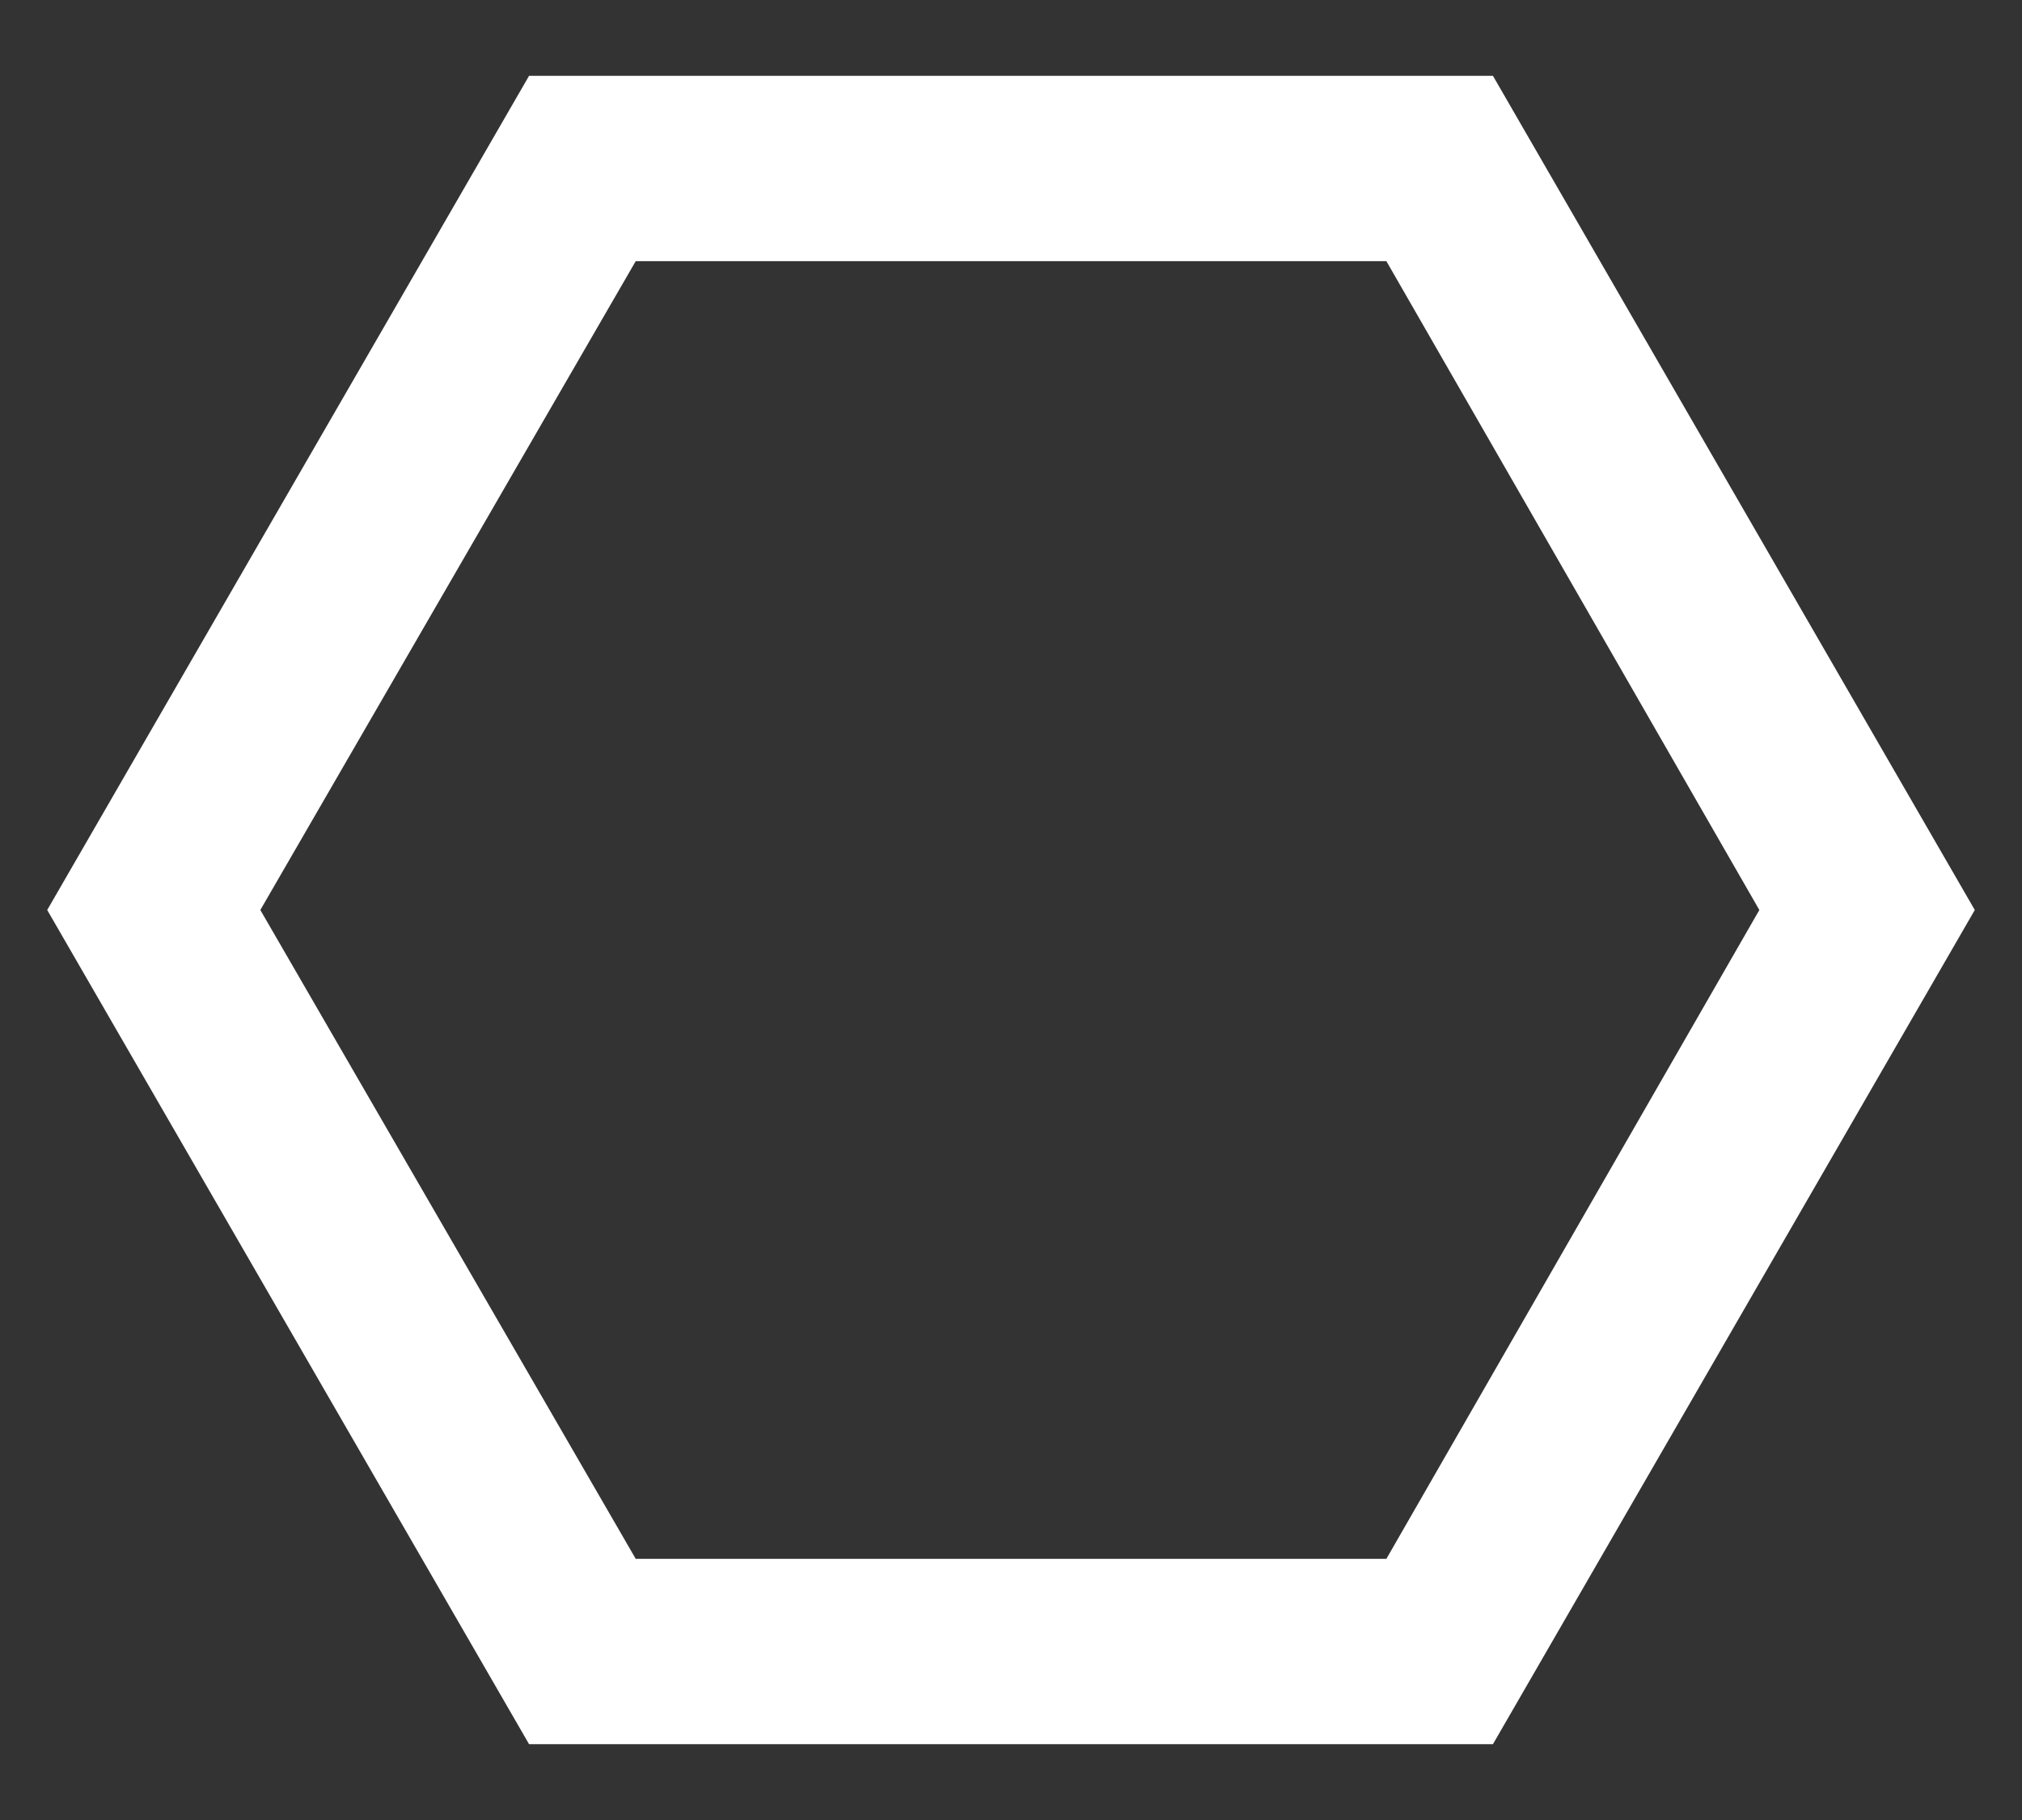 <svg width="20" height="18" viewBox="0 0 20 18" fill="none" xmlns="http://www.w3.org/2000/svg">
<rect x="0" y="0" width="20" height="18" fill="#333333" stroke="none"/>
<path d="M5.233 17.25L0.467 9L5.233 0.75H14.767L19.533 9L14.767 17.25H5.233ZM6.288 15.417H13.713L17.402 9L13.713 2.583H6.288L2.575 9L6.288 15.417Z" fill="white"/>
</svg>
